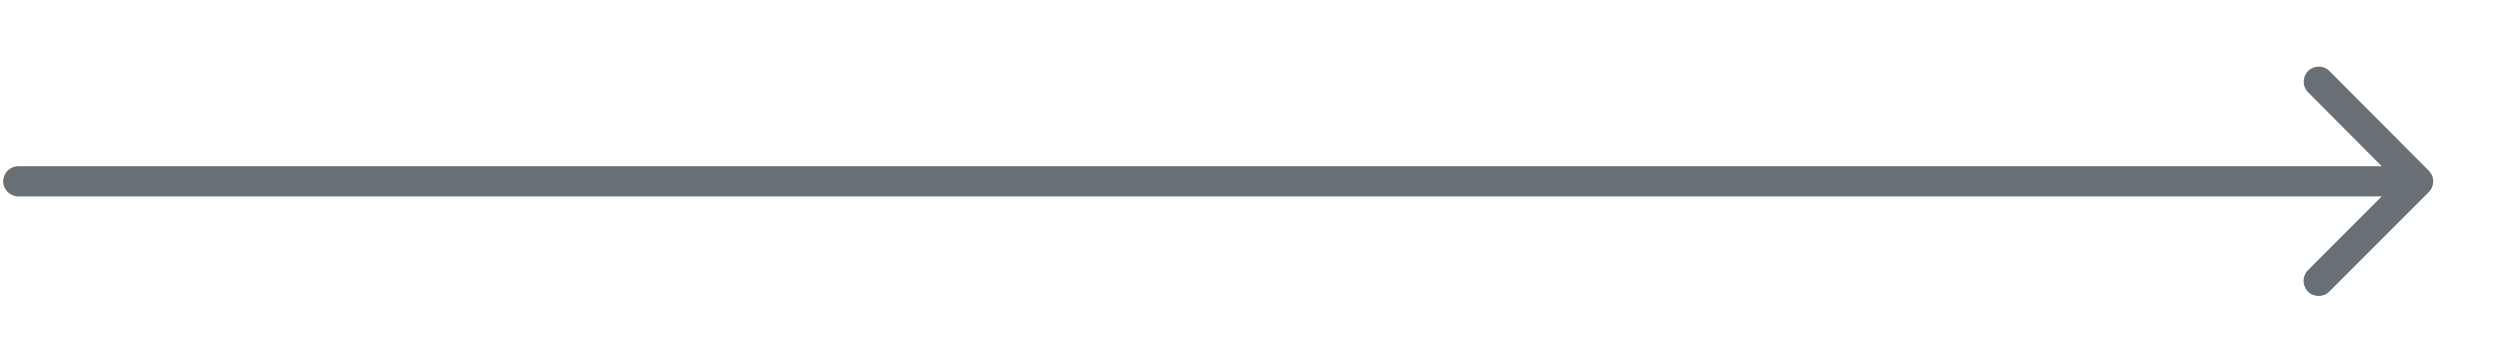 <svg width="262" height="38" viewBox="0 0 262 38" fill="none" xmlns="http://www.w3.org/2000/svg">
<path d="M1.916 20.583H249.602L241.876 28.31C241.258 28.927 241.258 29.941 241.876 30.558C242.493 31.176 243.491 31.176 244.108 30.558L254.542 20.124C255.16 19.507 255.16 18.509 254.542 17.892L244.124 7.442C243.506 6.824 242.509 6.824 241.891 7.442C241.274 8.059 241.274 9.057 241.891 9.674L249.602 17.417H1.916C1.046 17.417 0.333 18.129 0.333 19C0.333 19.871 1.046 20.583 1.916 20.583Z" fill="#697075"/>
</svg>
